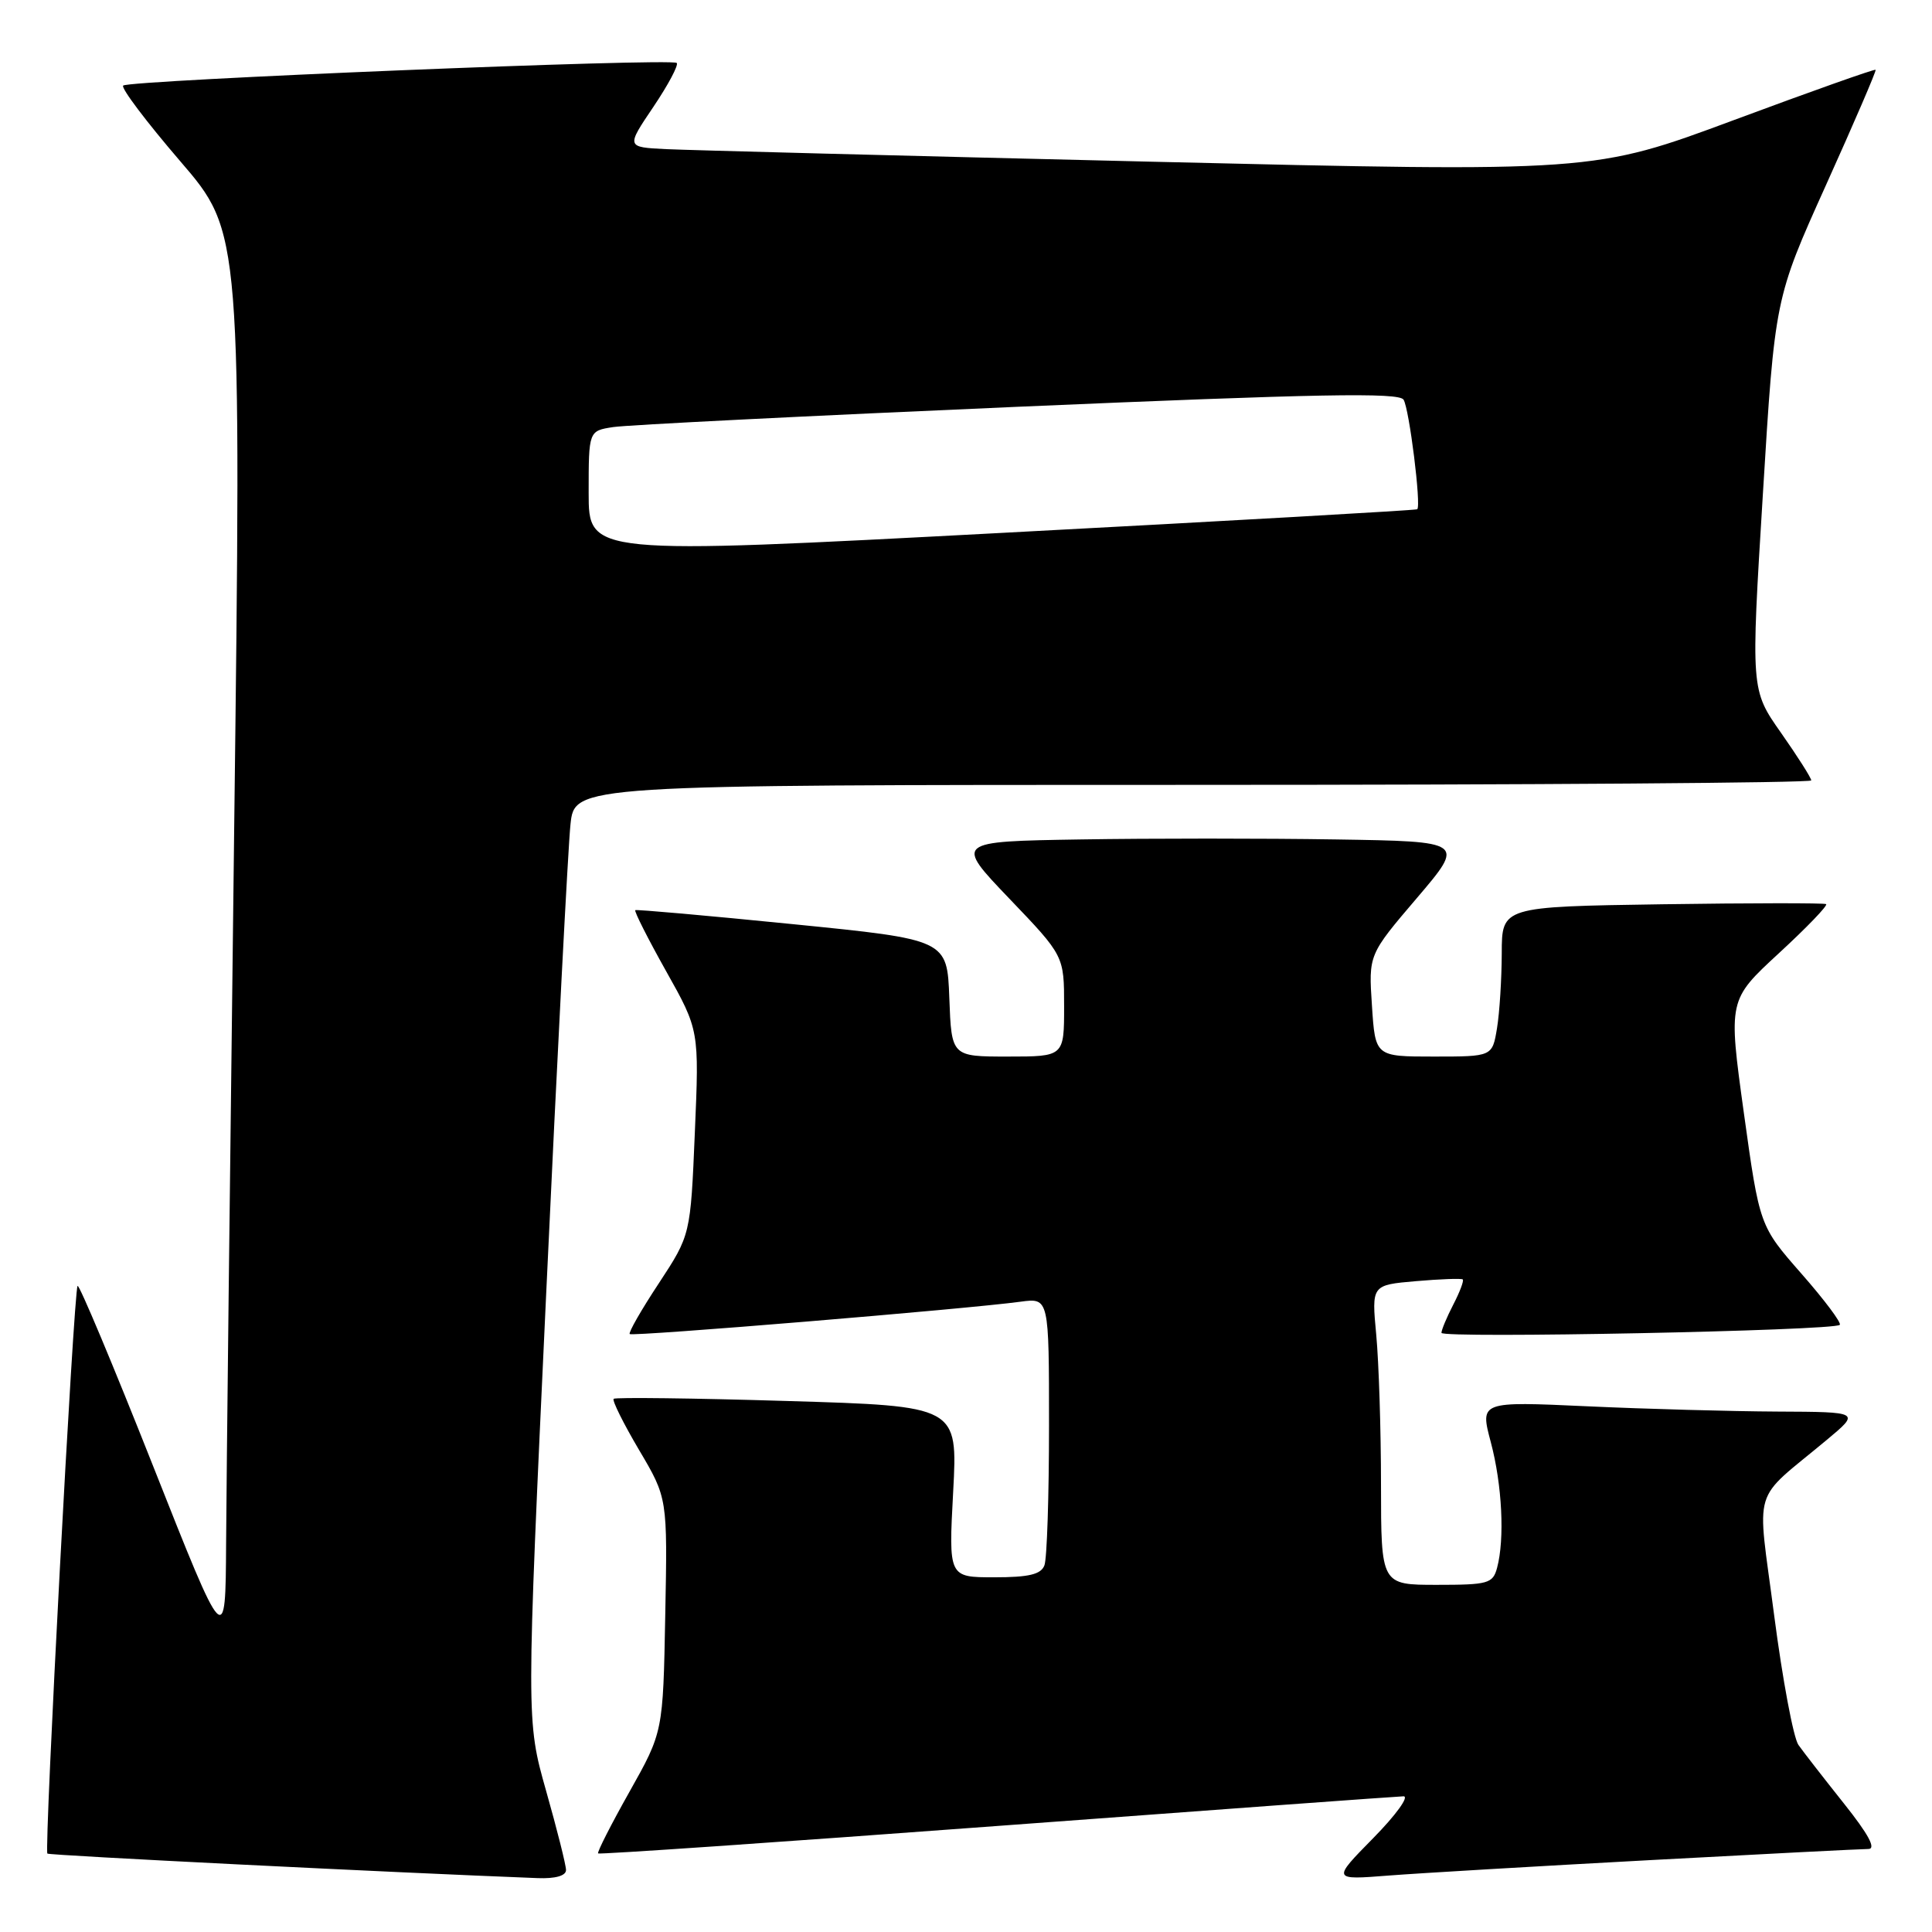 <?xml version="1.0" encoding="UTF-8" standalone="no"?>
<!DOCTYPE svg PUBLIC "-//W3C//DTD SVG 1.1//EN" "http://www.w3.org/Graphics/SVG/1.1/DTD/svg11.dtd" >
<svg xmlns="http://www.w3.org/2000/svg" xmlns:xlink="http://www.w3.org/1999/xlink" version="1.1" viewBox="0 0 256 256">
 <g >
 <path fill="currentColor"
d=" M 75.00 247.79 C 75.00 247.13 73.81 242.40 72.36 237.29 C 69.73 227.99 69.73 227.99 72.38 171.25 C 73.83 140.04 75.28 112.14 75.59 109.25 C 76.14 104.00 76.14 104.00 158.07 104.00 C 203.13 104.00 240.00 103.73 240.00 103.41 C 240.00 103.08 238.20 100.25 236.00 97.11 C 231.99 91.41 231.99 91.41 233.59 65.48 C 235.18 39.55 235.18 39.55 241.95 24.53 C 245.68 16.26 248.64 9.39 248.53 9.25 C 248.42 9.11 239.97 12.11 229.75 15.91 C 211.16 22.82 211.16 22.82 152.33 21.42 C 119.97 20.65 91.13 19.90 88.24 19.76 C 82.97 19.50 82.97 19.50 86.57 14.17 C 88.55 11.23 89.94 8.61 89.67 8.34 C 89.00 7.67 17.05 10.62 16.32 11.34 C 16.01 11.66 19.41 16.16 23.88 21.36 C 32.00 30.80 32.00 30.80 31.02 110.65 C 30.48 154.57 30.00 196.80 29.96 204.50 C 29.88 218.50 29.88 218.50 20.28 194.24 C 15.00 180.90 10.50 170.17 10.28 170.39 C 9.78 170.88 5.83 245.17 6.28 245.61 C 6.52 245.85 51.92 248.12 71.25 248.86 C 73.59 248.95 75.00 248.55 75.00 247.79 Z  M 218.74 246.47 C 233.72 245.66 246.69 245.00 247.56 245.00 C 248.63 245.00 247.61 243.09 244.32 238.96 C 241.67 235.63 238.96 232.15 238.30 231.21 C 237.64 230.27 236.19 222.53 235.08 214.00 C 232.80 196.43 231.96 199.22 242.06 190.79 C 246.50 187.09 246.50 187.09 235.50 187.04 C 229.45 187.01 218.11 186.70 210.30 186.34 C 196.10 185.69 196.10 185.69 197.54 191.10 C 199.04 196.74 199.40 203.91 198.37 207.75 C 197.81 209.83 197.19 210.00 190.38 210.00 C 183.00 210.00 183.00 210.00 182.99 196.75 C 182.99 189.46 182.70 180.52 182.36 176.88 C 181.74 170.27 181.74 170.27 187.62 169.76 C 190.85 169.48 193.65 169.38 193.82 169.53 C 194.00 169.69 193.44 171.18 192.57 172.86 C 191.71 174.53 191.00 176.22 191.00 176.61 C 191.00 177.37 243.01 176.33 243.78 175.55 C 244.04 175.30 241.75 172.24 238.70 168.77 C 233.15 162.44 233.15 162.44 231.07 147.47 C 229.00 132.50 229.00 132.50 235.72 126.30 C 239.42 122.89 242.23 119.97 241.97 119.80 C 241.71 119.64 231.94 119.65 220.25 119.82 C 199.00 120.14 199.00 120.14 198.99 126.32 C 198.98 129.72 198.70 134.19 198.36 136.25 C 197.74 140.00 197.74 140.00 189.99 140.00 C 182.23 140.00 182.23 140.00 181.79 133.25 C 181.34 126.50 181.34 126.50 187.74 119.00 C 194.13 111.50 194.13 111.50 177.00 111.23 C 167.58 111.08 152.36 111.08 143.19 111.23 C 126.50 111.50 126.50 111.50 133.75 119.08 C 141.00 126.65 141.00 126.65 141.00 133.33 C 141.00 140.00 141.00 140.00 133.54 140.00 C 126.08 140.00 126.08 140.00 125.79 132.25 C 125.50 124.50 125.50 124.50 105.00 122.45 C 93.72 121.32 84.35 120.49 84.18 120.60 C 84.00 120.72 85.83 124.34 88.25 128.66 C 92.65 136.50 92.65 136.50 92.07 150.07 C 91.50 163.64 91.50 163.64 87.30 170.04 C 84.98 173.55 83.25 176.58 83.44 176.77 C 83.79 177.12 128.15 173.45 135.25 172.48 C 139.00 171.98 139.00 171.98 139.00 188.91 C 139.00 198.22 138.73 206.55 138.39 207.42 C 137.93 208.62 136.33 209.00 131.74 209.00 C 125.69 209.00 125.69 209.00 126.30 197.66 C 126.91 186.31 126.91 186.31 104.31 185.64 C 91.88 185.26 81.53 185.14 81.31 185.35 C 81.09 185.57 82.61 188.62 84.68 192.13 C 88.45 198.50 88.45 198.50 88.15 214.00 C 87.86 229.50 87.86 229.50 83.42 237.40 C 80.97 241.75 79.10 245.43 79.25 245.59 C 79.41 245.74 103.15 244.11 132.02 241.96 C 160.88 239.81 185.16 238.04 185.97 238.02 C 186.77 238.01 184.97 240.50 181.97 243.55 C 176.50 249.11 176.50 249.11 184.00 248.52 C 188.12 248.20 203.76 247.28 218.74 246.47 Z  M 78.00 65.30 C 78.00 57.09 78.00 57.09 81.25 56.59 C 83.04 56.31 107.16 55.10 134.86 53.90 C 174.74 52.18 185.37 51.98 185.98 52.96 C 186.74 54.20 188.34 67.04 187.79 67.48 C 187.63 67.61 162.86 69.02 132.75 70.61 C 78.00 73.51 78.00 73.51 78.00 65.30 Z "/>
</g>
</svg>